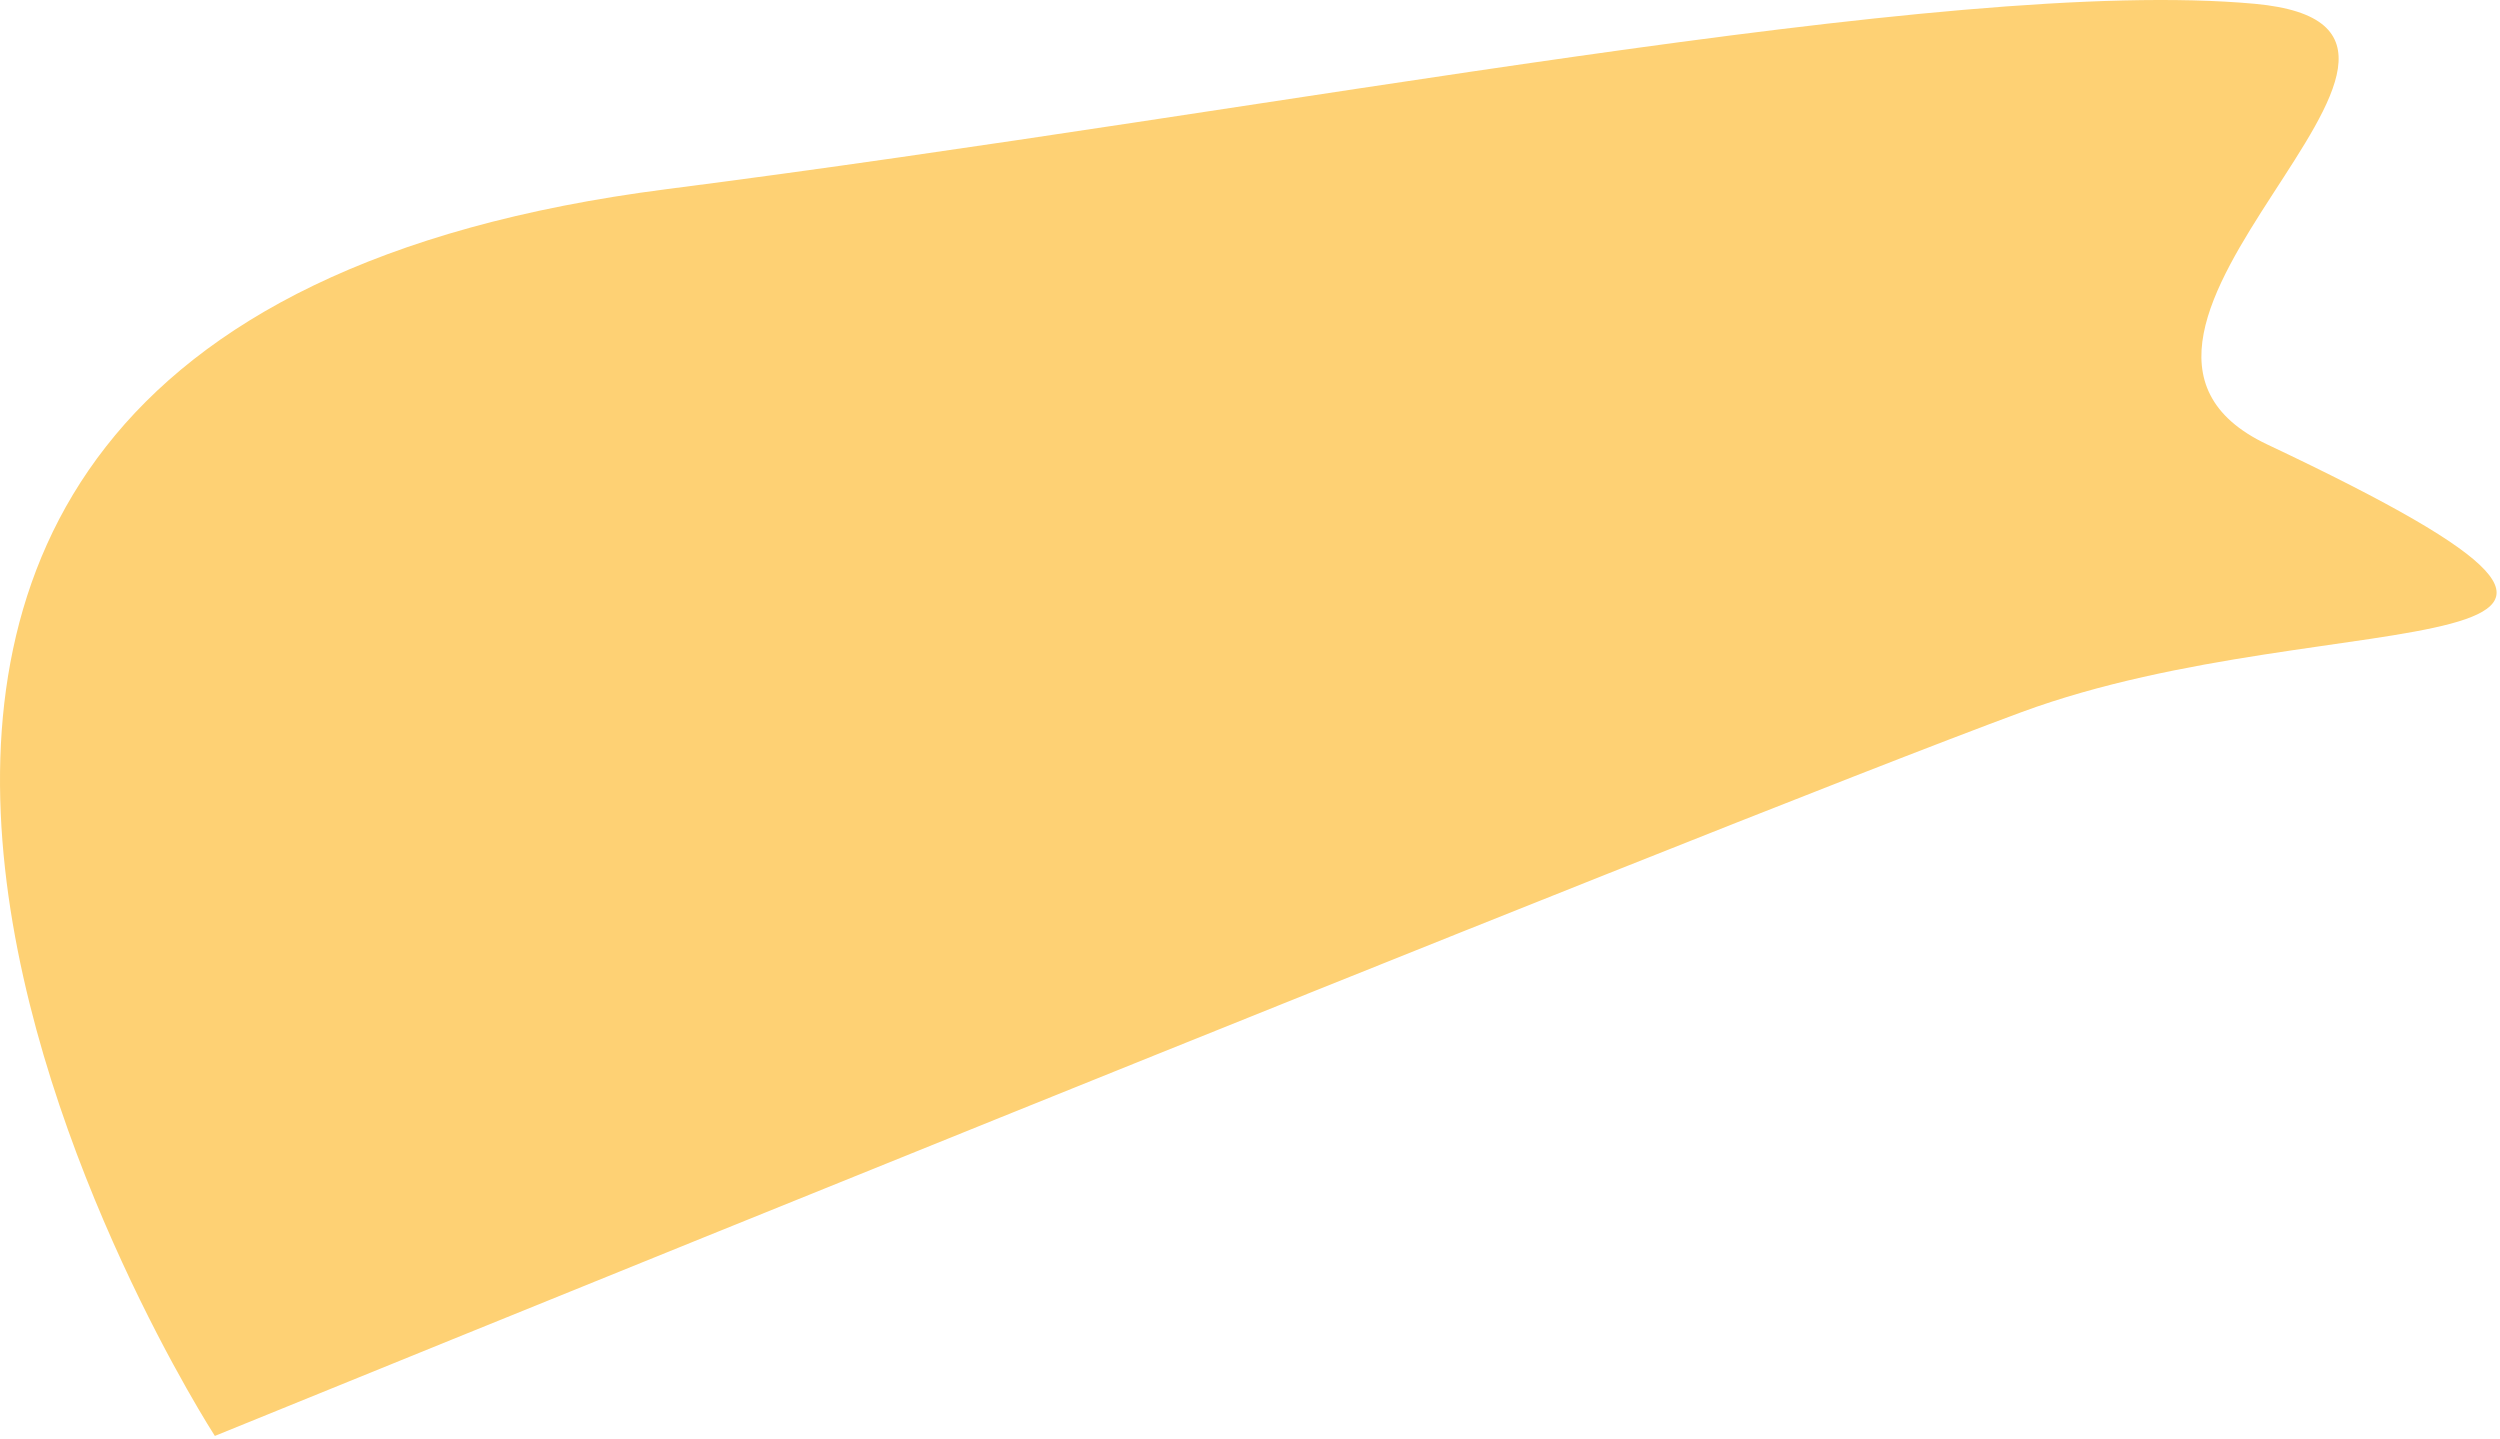 <?xml version="1.0" encoding="UTF-8" standalone="no"?>
<!DOCTYPE svg PUBLIC "-//W3C//DTD SVG 1.1//EN" "http://www.w3.org/Graphics/SVG/1.1/DTD/svg11.dtd">
<svg width="100%" height="100%" viewBox="0 0 424 244" version="1.1" xmlns="http://www.w3.org/2000/svg" xmlns:xlink="http://www.w3.org/1999/xlink" xml:space="preserve" xmlns:serif="http://www.serif.com/" style="fill-rule:evenodd;clip-rule:evenodd;stroke-linejoin:round;stroke-miterlimit:2;">
    <g transform="matrix(1,0,0,1,-189.002,-378.213)">
        <path d="M225.442,621.746C225.442,621.746 104.976,435.526 302.11,410.287C406.642,396.904 519.343,374.1 571.376,378.855C594.67,380.983 584.753,395.219 574.404,411.22C564.275,426.881 553.734,444.235 573.514,453.586C658.645,493.831 585.278,479.285 531.865,498.988C478.453,518.691 225.442,621.746 225.442,621.746Z" style="fill:rgb(254,209,116);"/>
    </g>
</svg>
